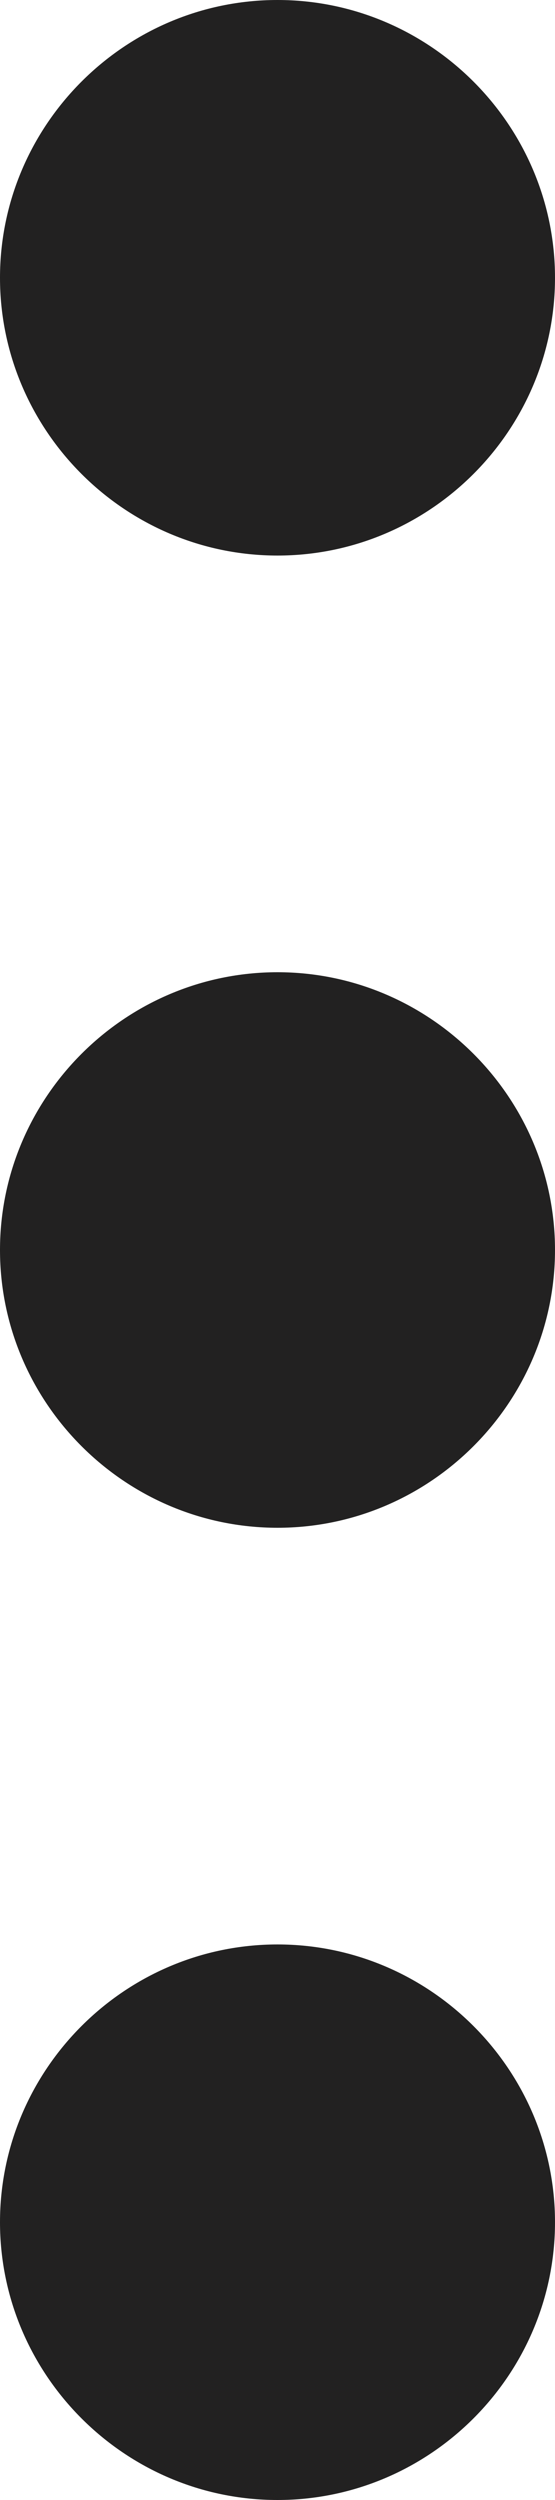 <svg width="4" height="18" viewBox="0 0 4 18" fill="none" xmlns="http://www.w3.org/2000/svg">
<path d="M2 0C0.9 0 0 0.9 0 2C0 3.1 0.9 4 2 4C3.1 4 4 3.1 4 2C4 0.9 3.1 0 2 0ZM2 14C0.9 14 0 14.9 0 16C0 17.1 0.9 18 2 18C3.1 18 4 17.1 4 16C4 14.9 3.1 14 2 14ZM2 7C0.9 7 0 7.9 0 9C0 10.1 0.9 11 2 11C3.1 11 4 10.1 4 9C4 7.9 3.1 7 2 7Z" fill="#222121"/>
</svg>
